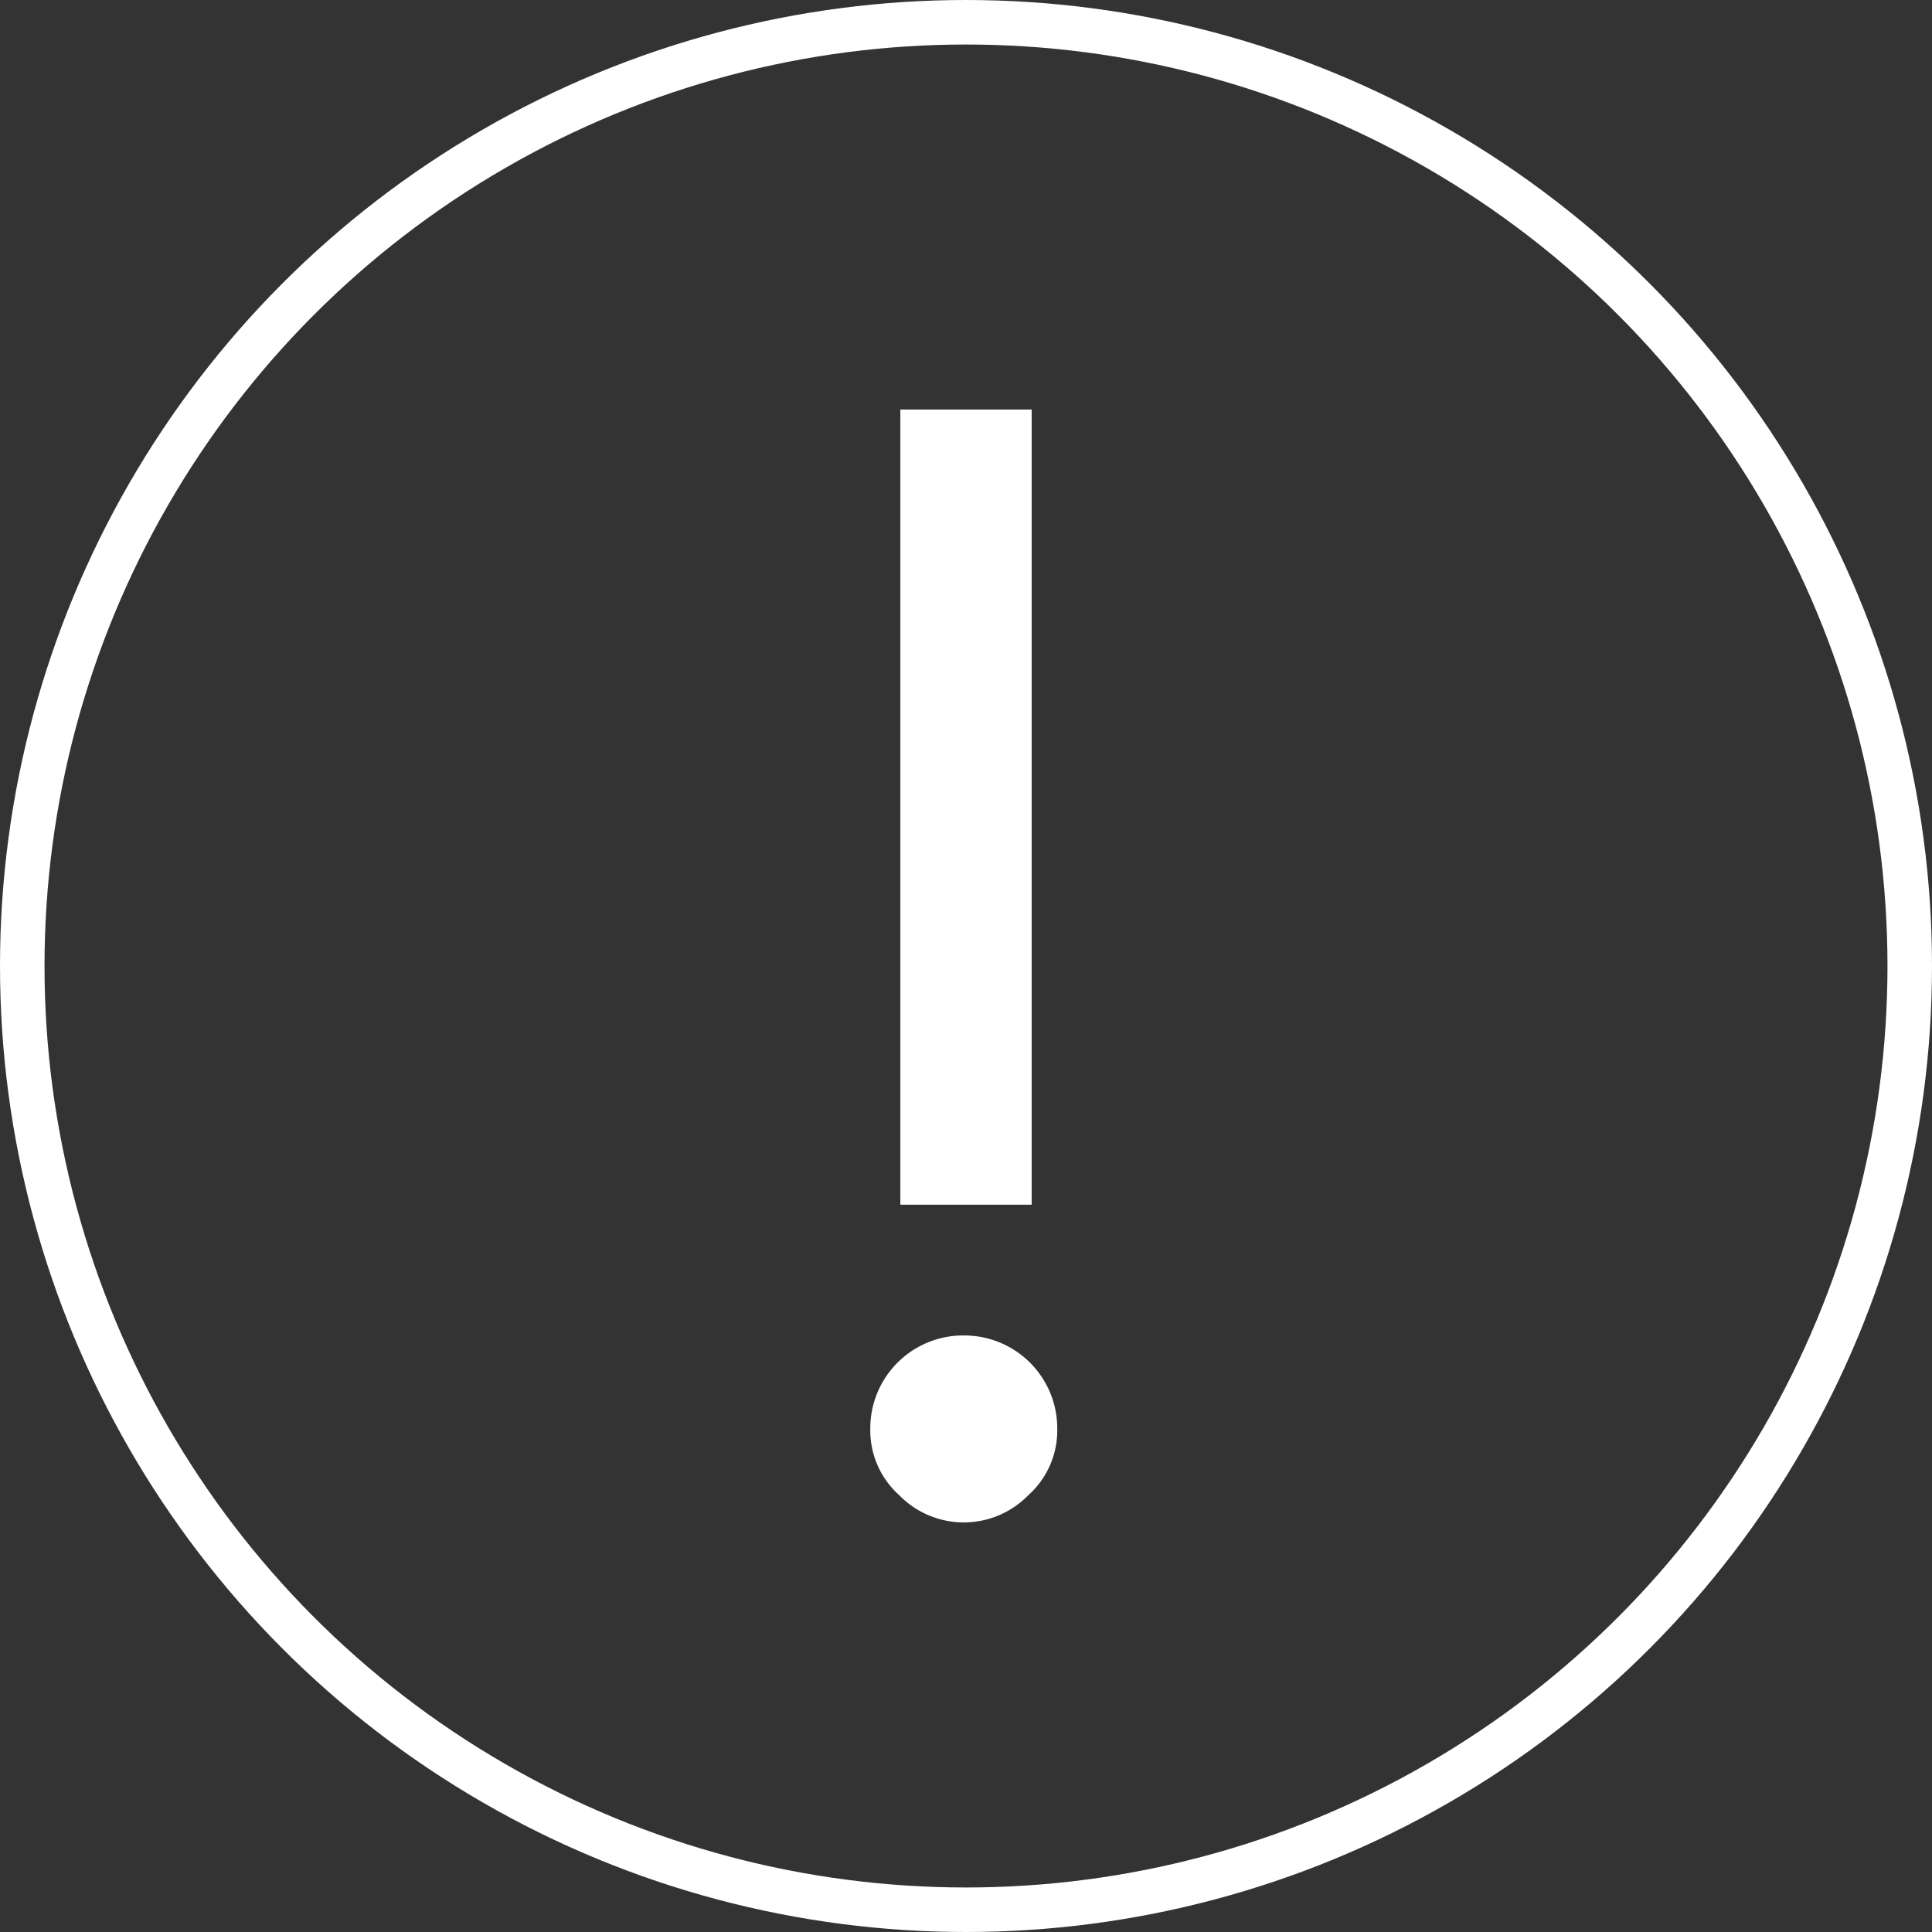 <svg xmlns="http://www.w3.org/2000/svg" width="34.72" height="34.72" viewBox="0 0 34.72 34.72"><rect x="0" y="0" width="34.72" height="34.72" fill="#333333" stroke="none"/><defs><style>.a{fill:none;stroke:#fff;stroke-miterlimit:10;stroke-width:0.8px;}.b{fill:#fff;}</style></defs><title>Pepsico_Stream_Sprite</title><circle class="a" cx="17.36" cy="17.36" r="16.96"/><path class="b" d="M17.36,24A1.67,1.67,0,0,1,19,25.68a1.56,1.56,0,0,1-.52,1.19,1.62,1.62,0,0,1-2.32,0,1.56,1.56,0,0,1-.52-1.19A1.67,1.67,0,0,1,17.36,24Zm1.18-2.35H16.18V7.36h2.36Z"/></svg>